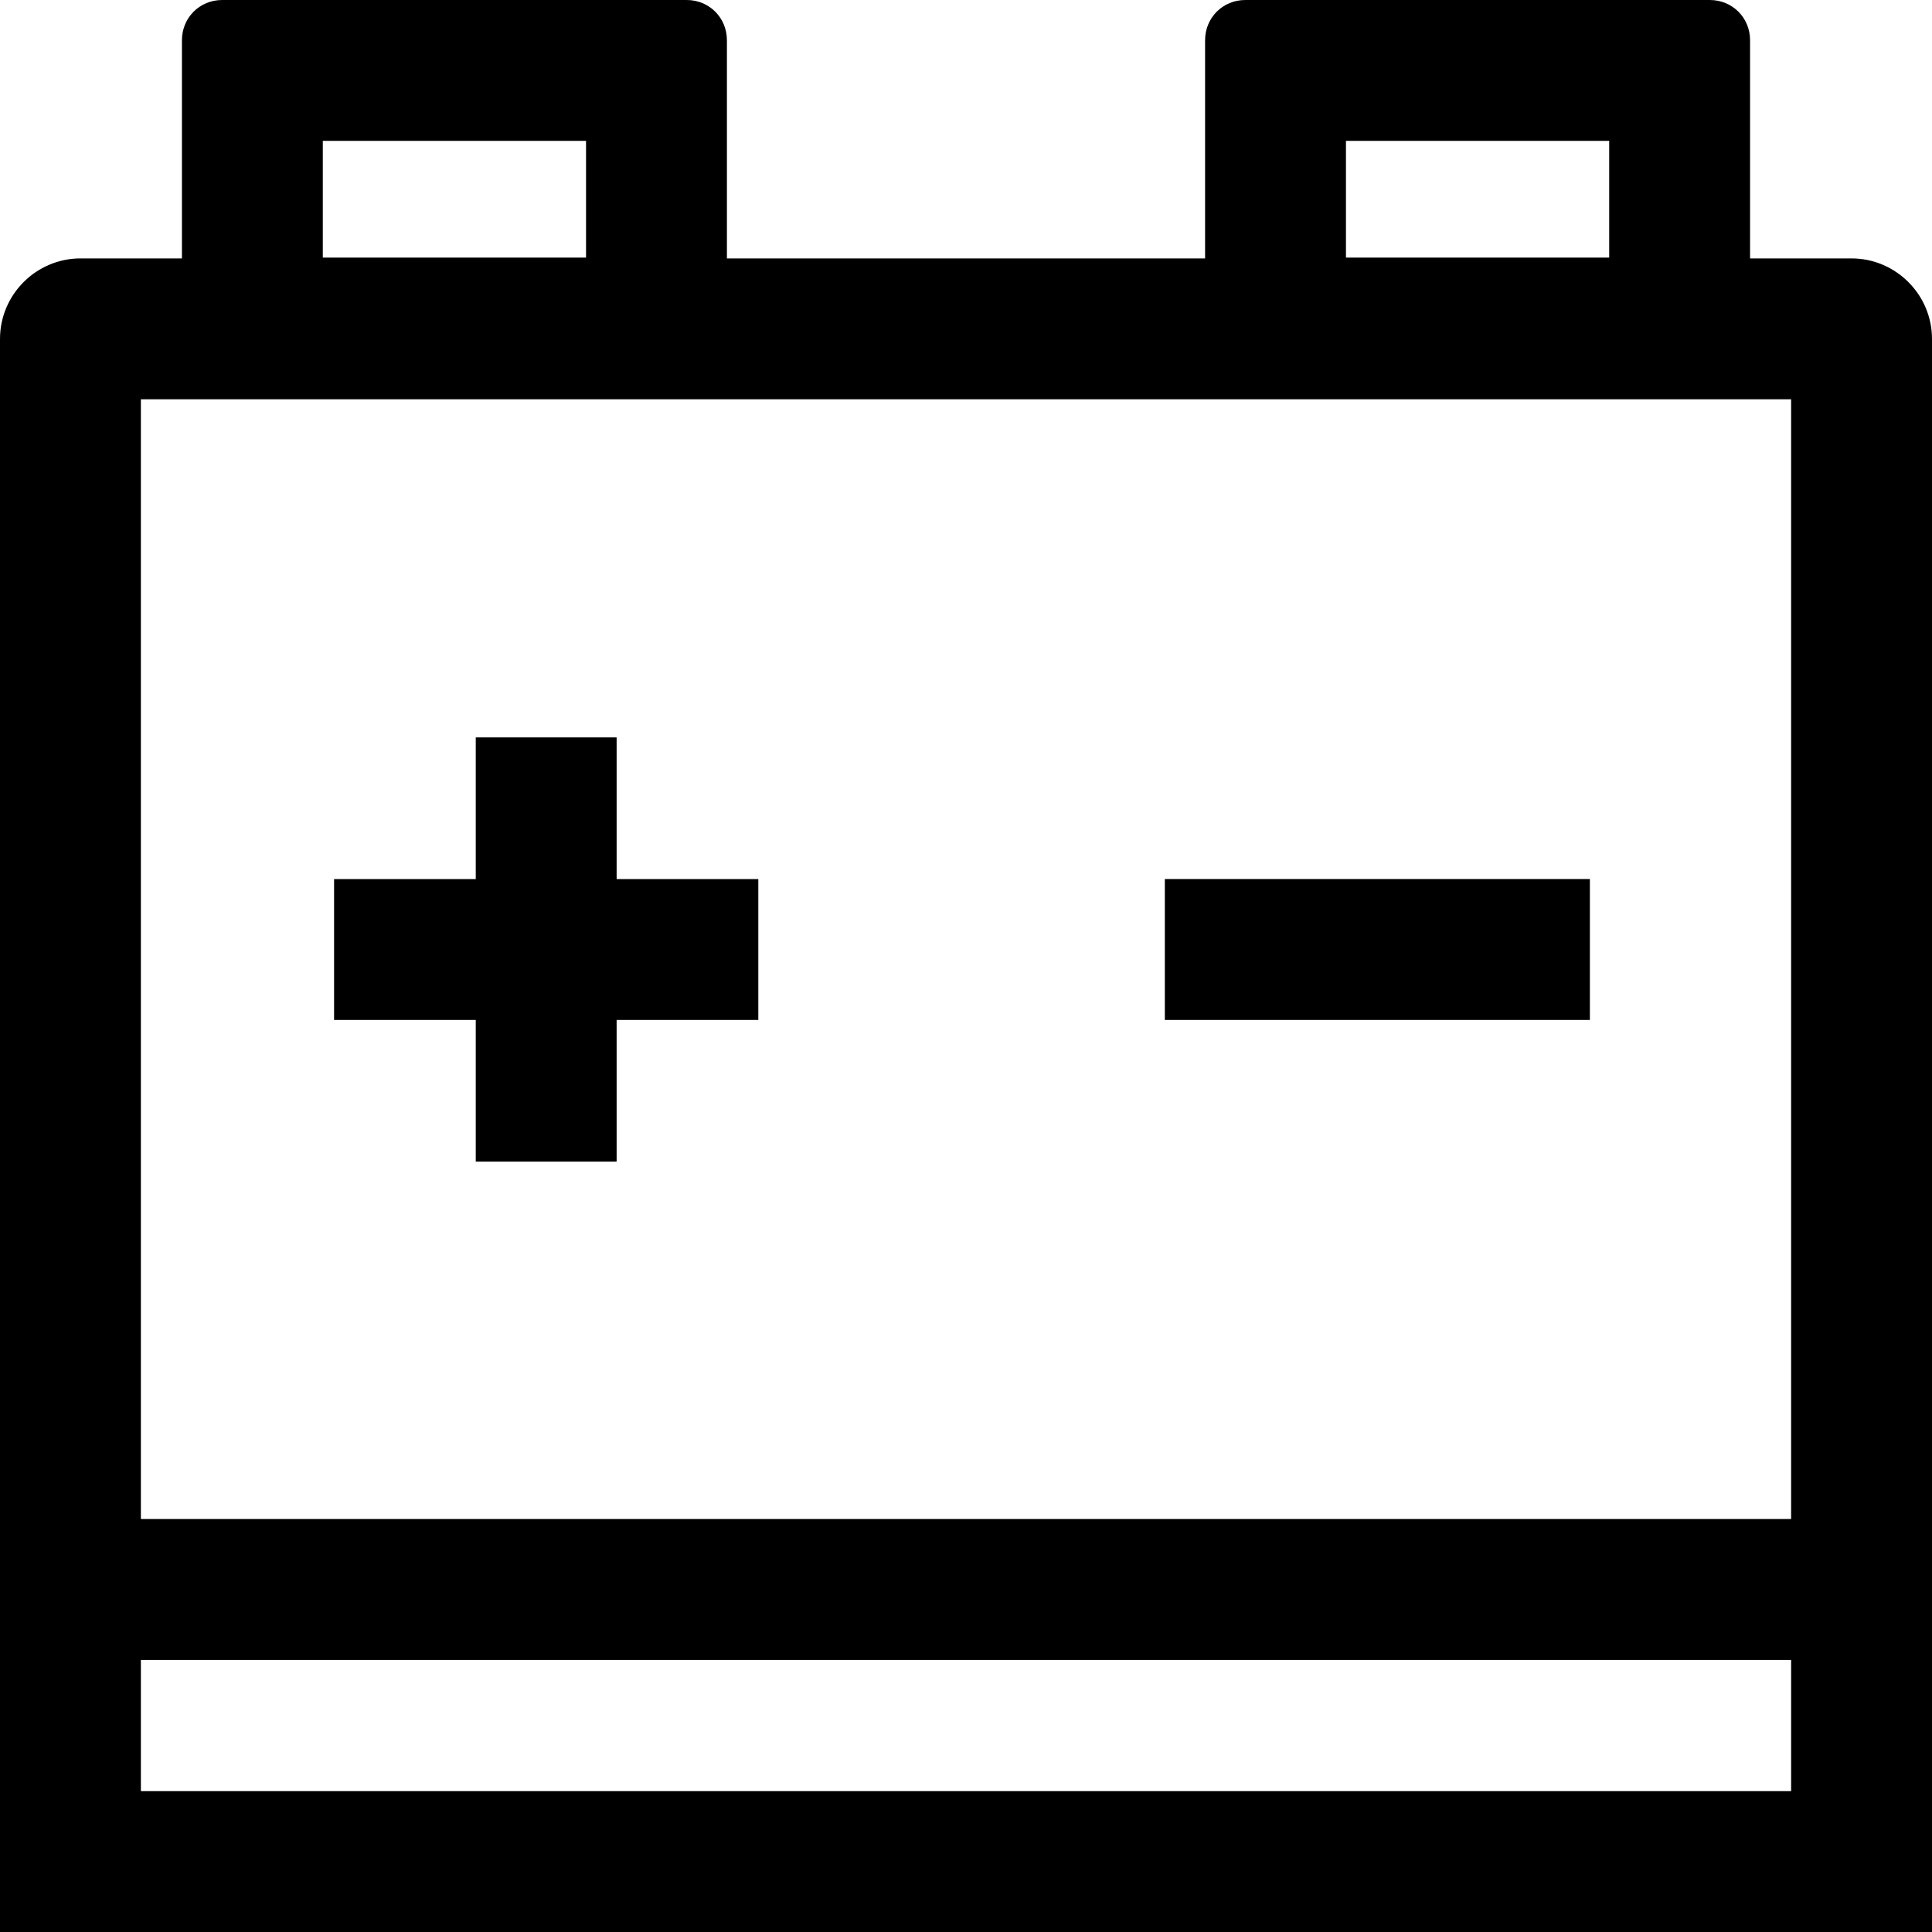 <svg viewBox="0 0 24 24" xmlns="http://www.w3.org/2000/svg">
  <path d="M23 3.21h-1.26V.5c0-.28-.22-.5-.5-.5h-5.77c-.28 0-.5.22-.5.5v2.71H9.03V.5c0-.28-.22-.5-.5-.5H2.76c-.28 0-.5.22-.5.5v2.71H1c-.55 0-1 .45-1 1V24h24V4.21c0-.55-.45-1-1-1m-6.28-1.46h3.27V3.2h-3.27zm-12.71 0h3.27V3.2H4.01zm18.24 3.21v13.91H1.75V4.96zM1.75 22.25v-1.63h20.5v1.63zm4.16-9.58H4.15v-1.75h1.76V9.16h1.75v1.76h1.76v1.75H7.66v1.76H5.91zm13.84 0h-5.28v-1.75h5.28z"/>
</svg>
